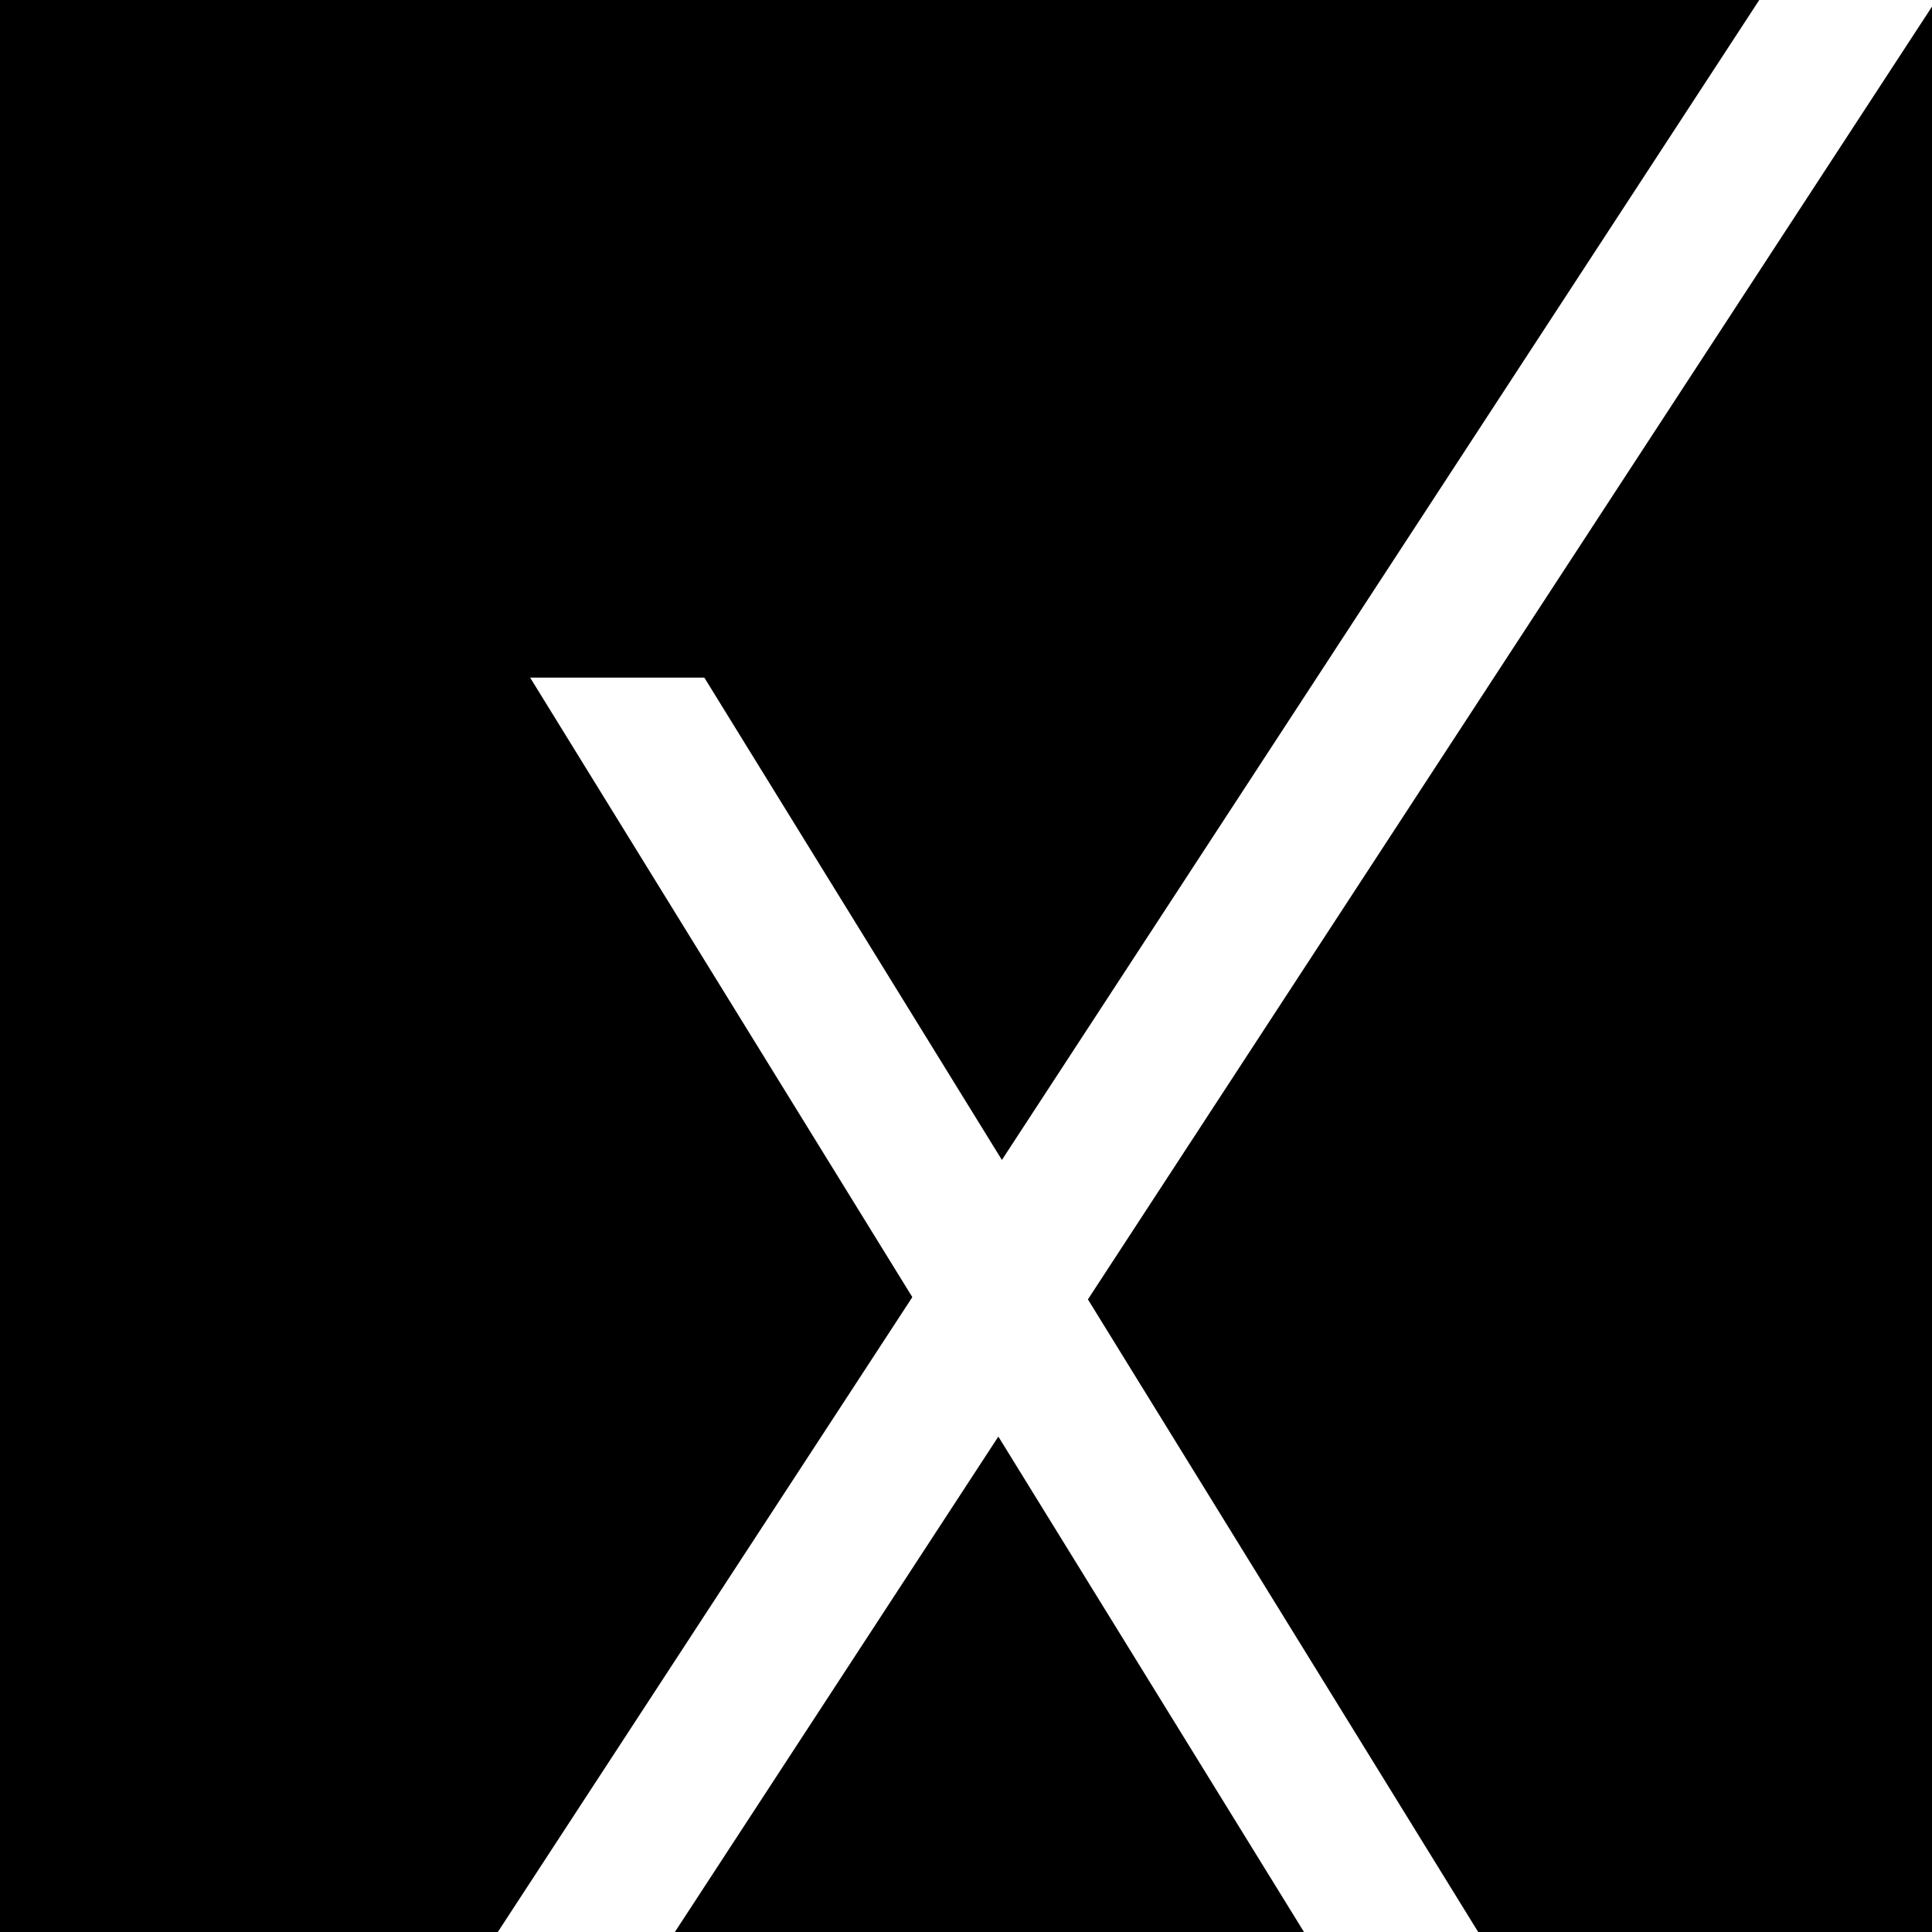 <svg id="Layer_1" data-name="Layer 1" xmlns="http://www.w3.org/2000/svg" viewBox="0 0 221.54 221.54"><defs><style>.cls-1{fill:none;stroke:#fff;stroke-miterlimit:10;stroke-width:17px;}</style></defs><title>Black (over white)avatar</title><rect width="221.54" height="221.54"/><line class="cls-1" x1="165.06" y1="230.53" x2="67.31" y2="72.08"/><line class="cls-1" x1="220.43" y1="-13.09" x2="60.7" y2="231.55"/><rect x="18.85" y="34.62" width="67.69" height="43.08"/></svg>